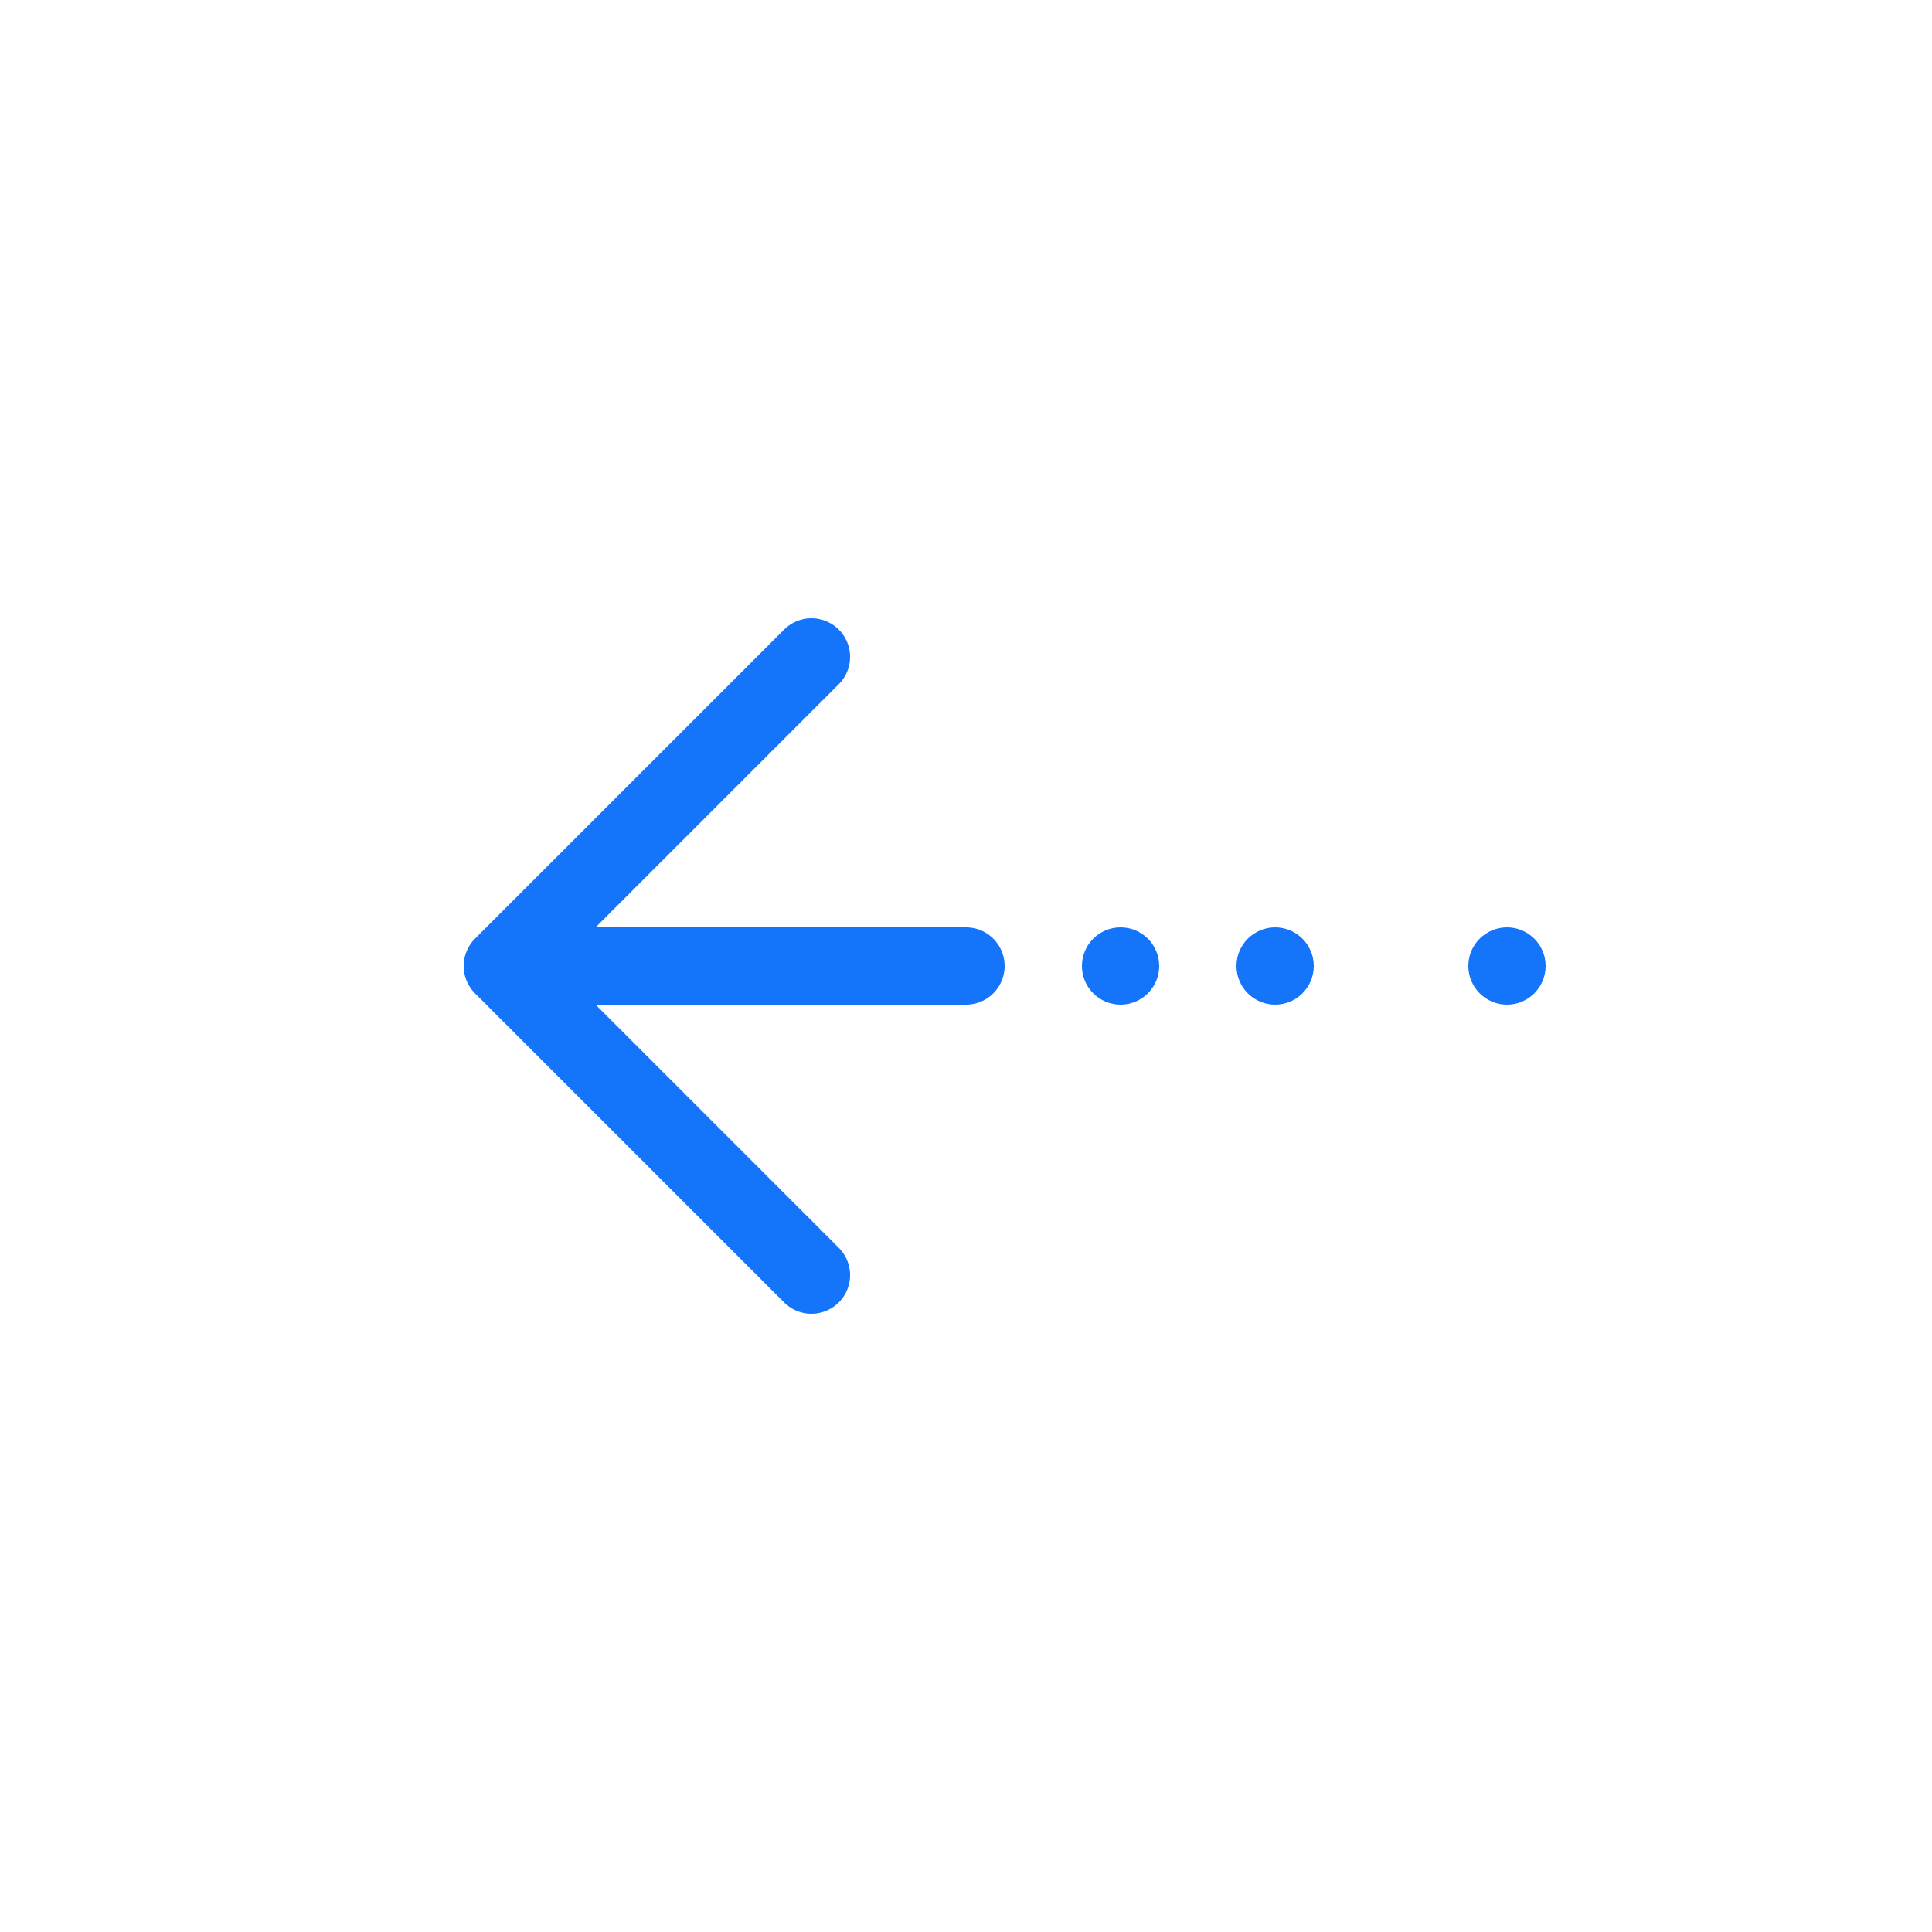 <svg width="25" height="25" viewBox="0 0 25 25" fill="none" xmlns="http://www.w3.org/2000/svg">
<path d="M0 4H6M6 4L2 8M6 4L2 0" transform="translate(12.5 16.5) rotate(-180)" stroke="#1475FB" stroke-linecap="round" stroke-linejoin="round"/>
<circle cx="0.5" cy="0.5" r="0.5" transform="translate(20 13) rotate(-180)" fill="#1475FB"/>
<circle cx="0.5" cy="0.5" r="0.5" transform="translate(17 13) rotate(-180)" fill="#1475FB"/>
<circle cx="0.5" cy="0.5" r="0.5" transform="translate(15 13) rotate(-180)" fill="#1475FB"/>
</svg>

